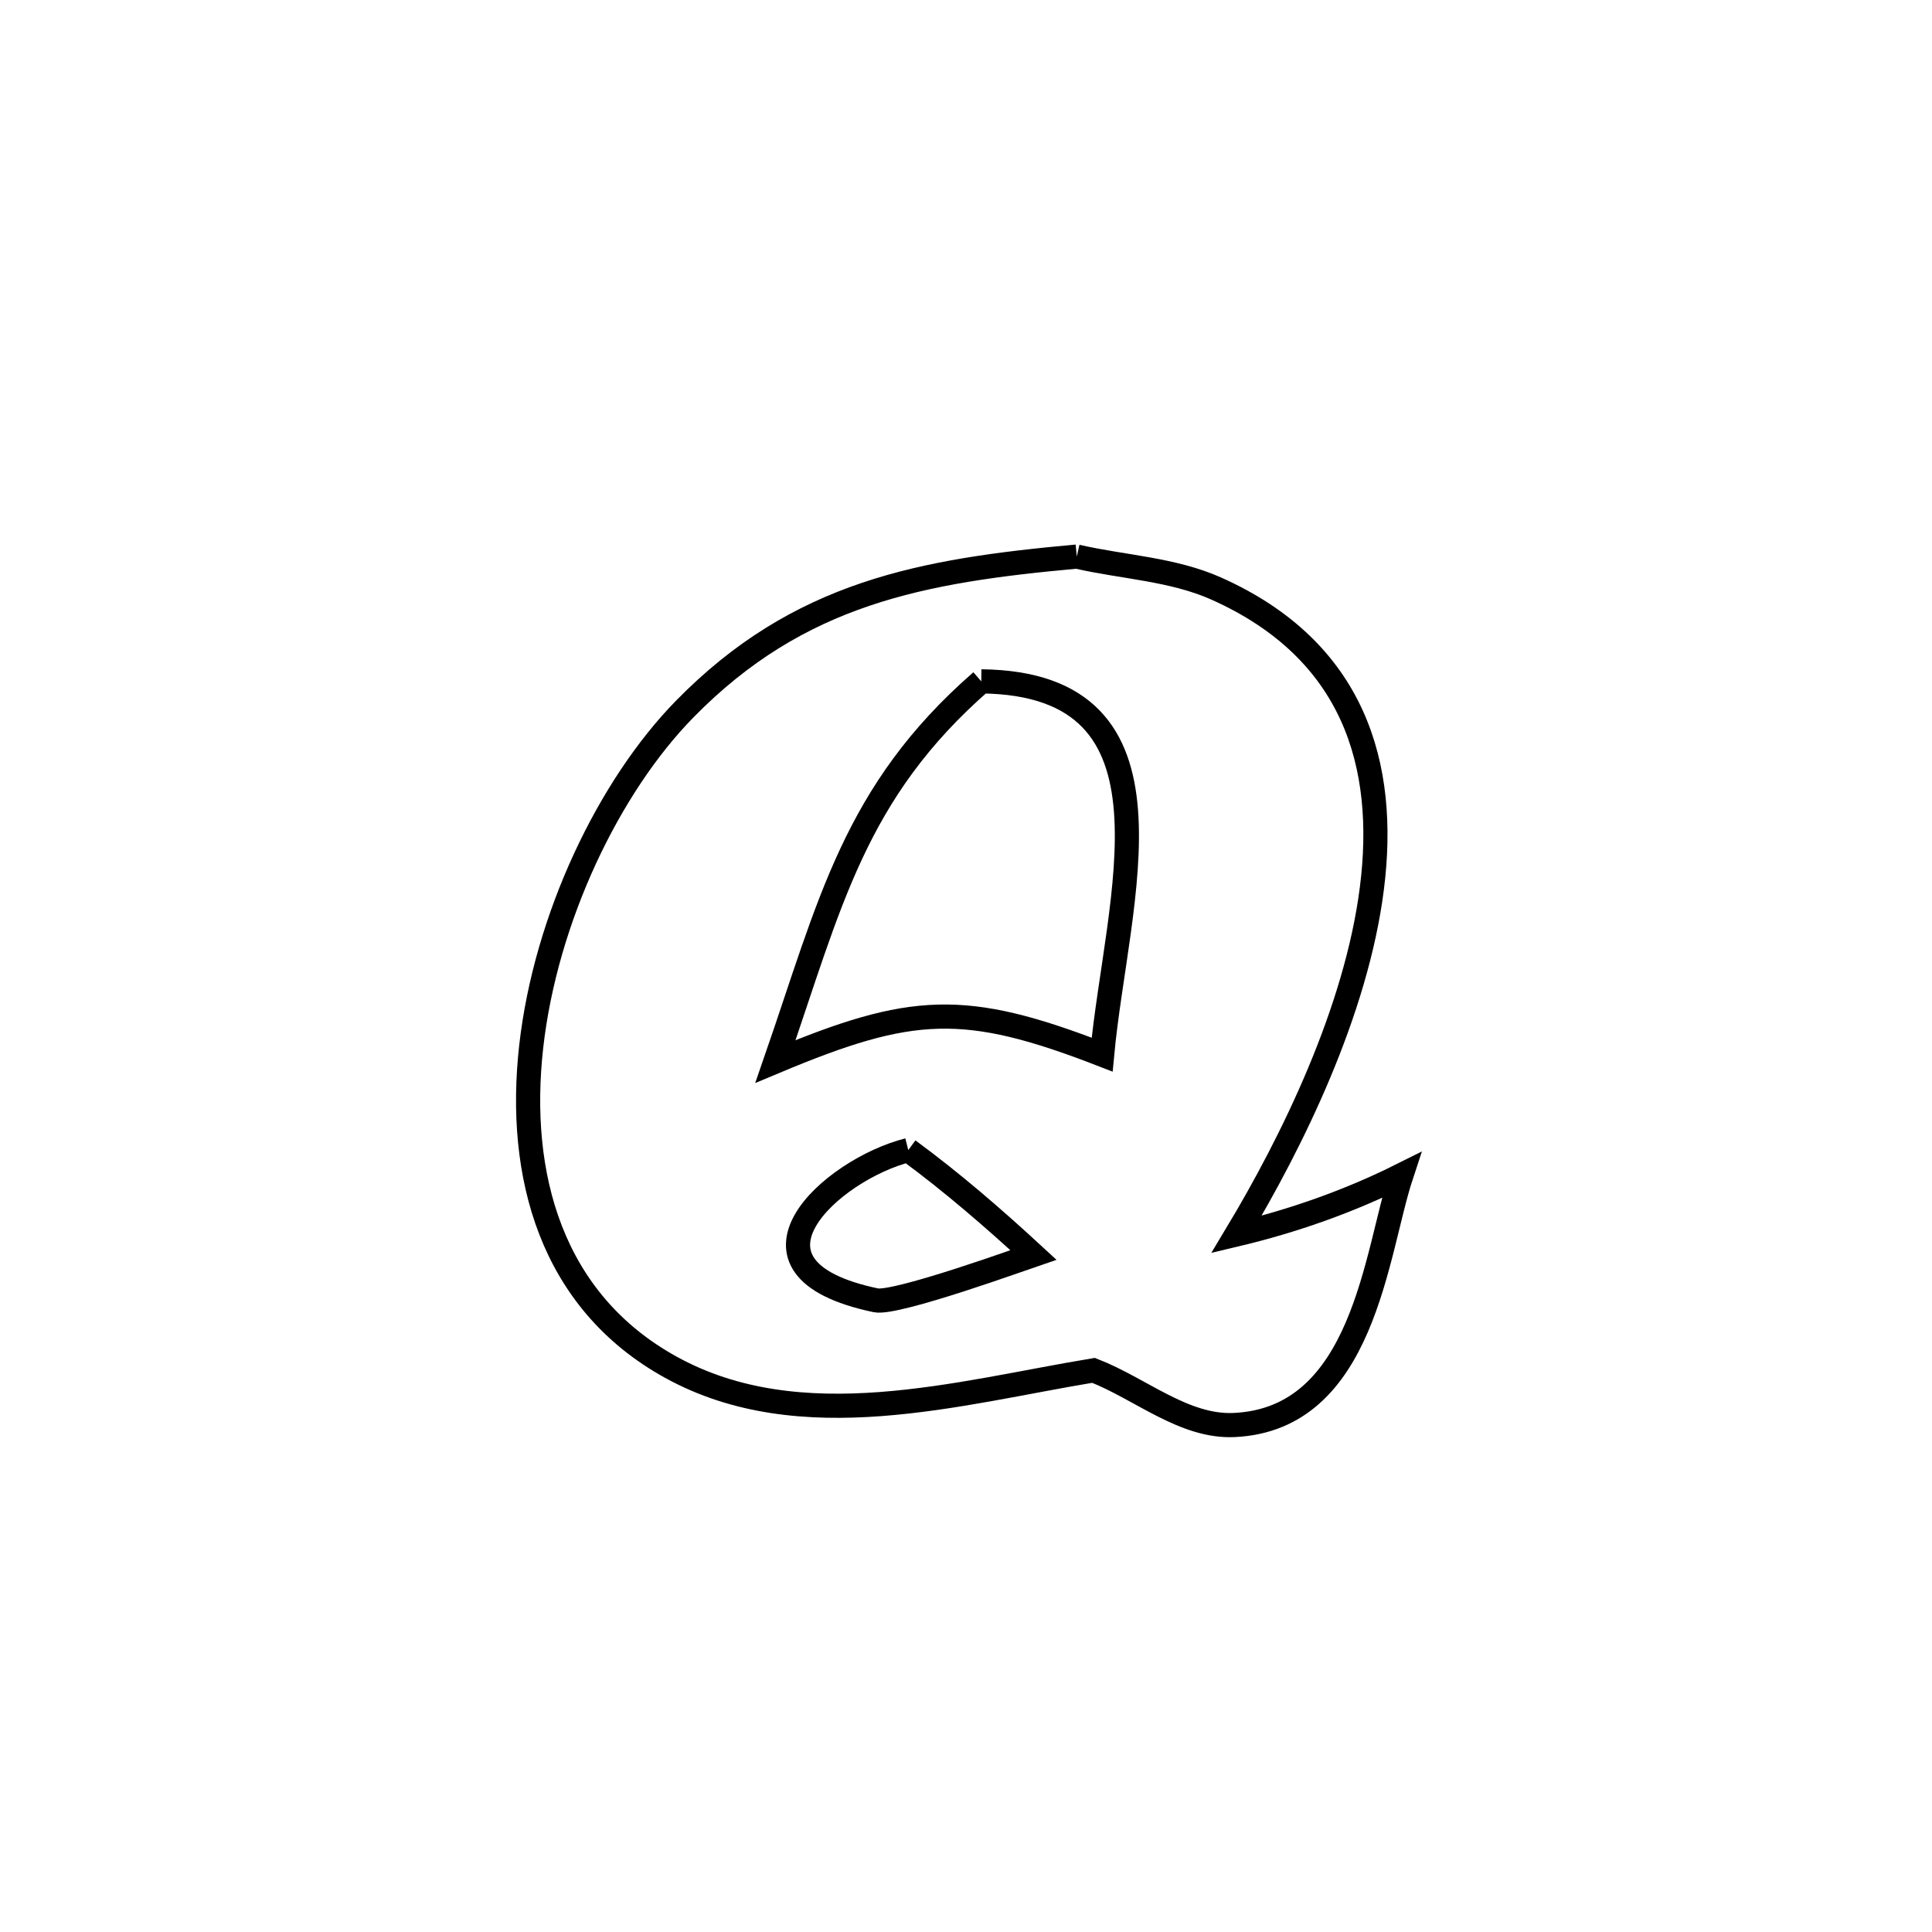 <svg xmlns="http://www.w3.org/2000/svg" viewBox="0.0 0.0 24.0 24.0" height="200px" width="200px"><path fill="none" stroke="black" stroke-width=".3" stroke-opacity="1.0"  filling="0" d="M13.376 6.914 L13.376 6.914 C13.953 7.046 14.567 7.07 15.108 7.311 C16.826 8.078 17.236 9.508 17.042 11.035 C16.849 12.561 16.052 14.184 15.36 15.335 L15.36 15.335 C16.066 15.167 16.76 14.923 17.408 14.599 L17.408 14.599 C17.089 15.566 16.946 17.626 15.333 17.702 C14.708 17.732 14.167 17.249 13.584 17.023 L13.584 17.023 C11.911 17.299 9.951 17.877 8.333 16.984 C6.845 16.163 6.419 14.598 6.599 12.999 C6.78 11.4 7.567 9.767 8.505 8.809 C9.925 7.359 11.454 7.089 13.376 6.914 L13.376 6.914"></path>
<path fill="none" stroke="black" stroke-width=".3" stroke-opacity="1.0"  filling="0" d="M12.19 8.464 L12.19 8.464 C14.801 8.492 13.871 11.171 13.691 13.101 L13.691 13.101 C11.982 12.438 11.324 12.478 9.633 13.186 L9.633 13.186 C10.313 11.223 10.611 9.842 12.19 8.464 L12.19 8.464"></path>
<path fill="none" stroke="black" stroke-width=".3" stroke-opacity="1.0"  filling="0" d="M11.283 14.287 L11.283 14.287 C11.827 14.687 12.34 15.131 12.837 15.589 L12.837 15.589 C12.757 15.616 11.132 16.205 10.881 16.153 C8.962 15.752 10.33 14.526 11.283 14.287 L11.283 14.287"></path></svg>